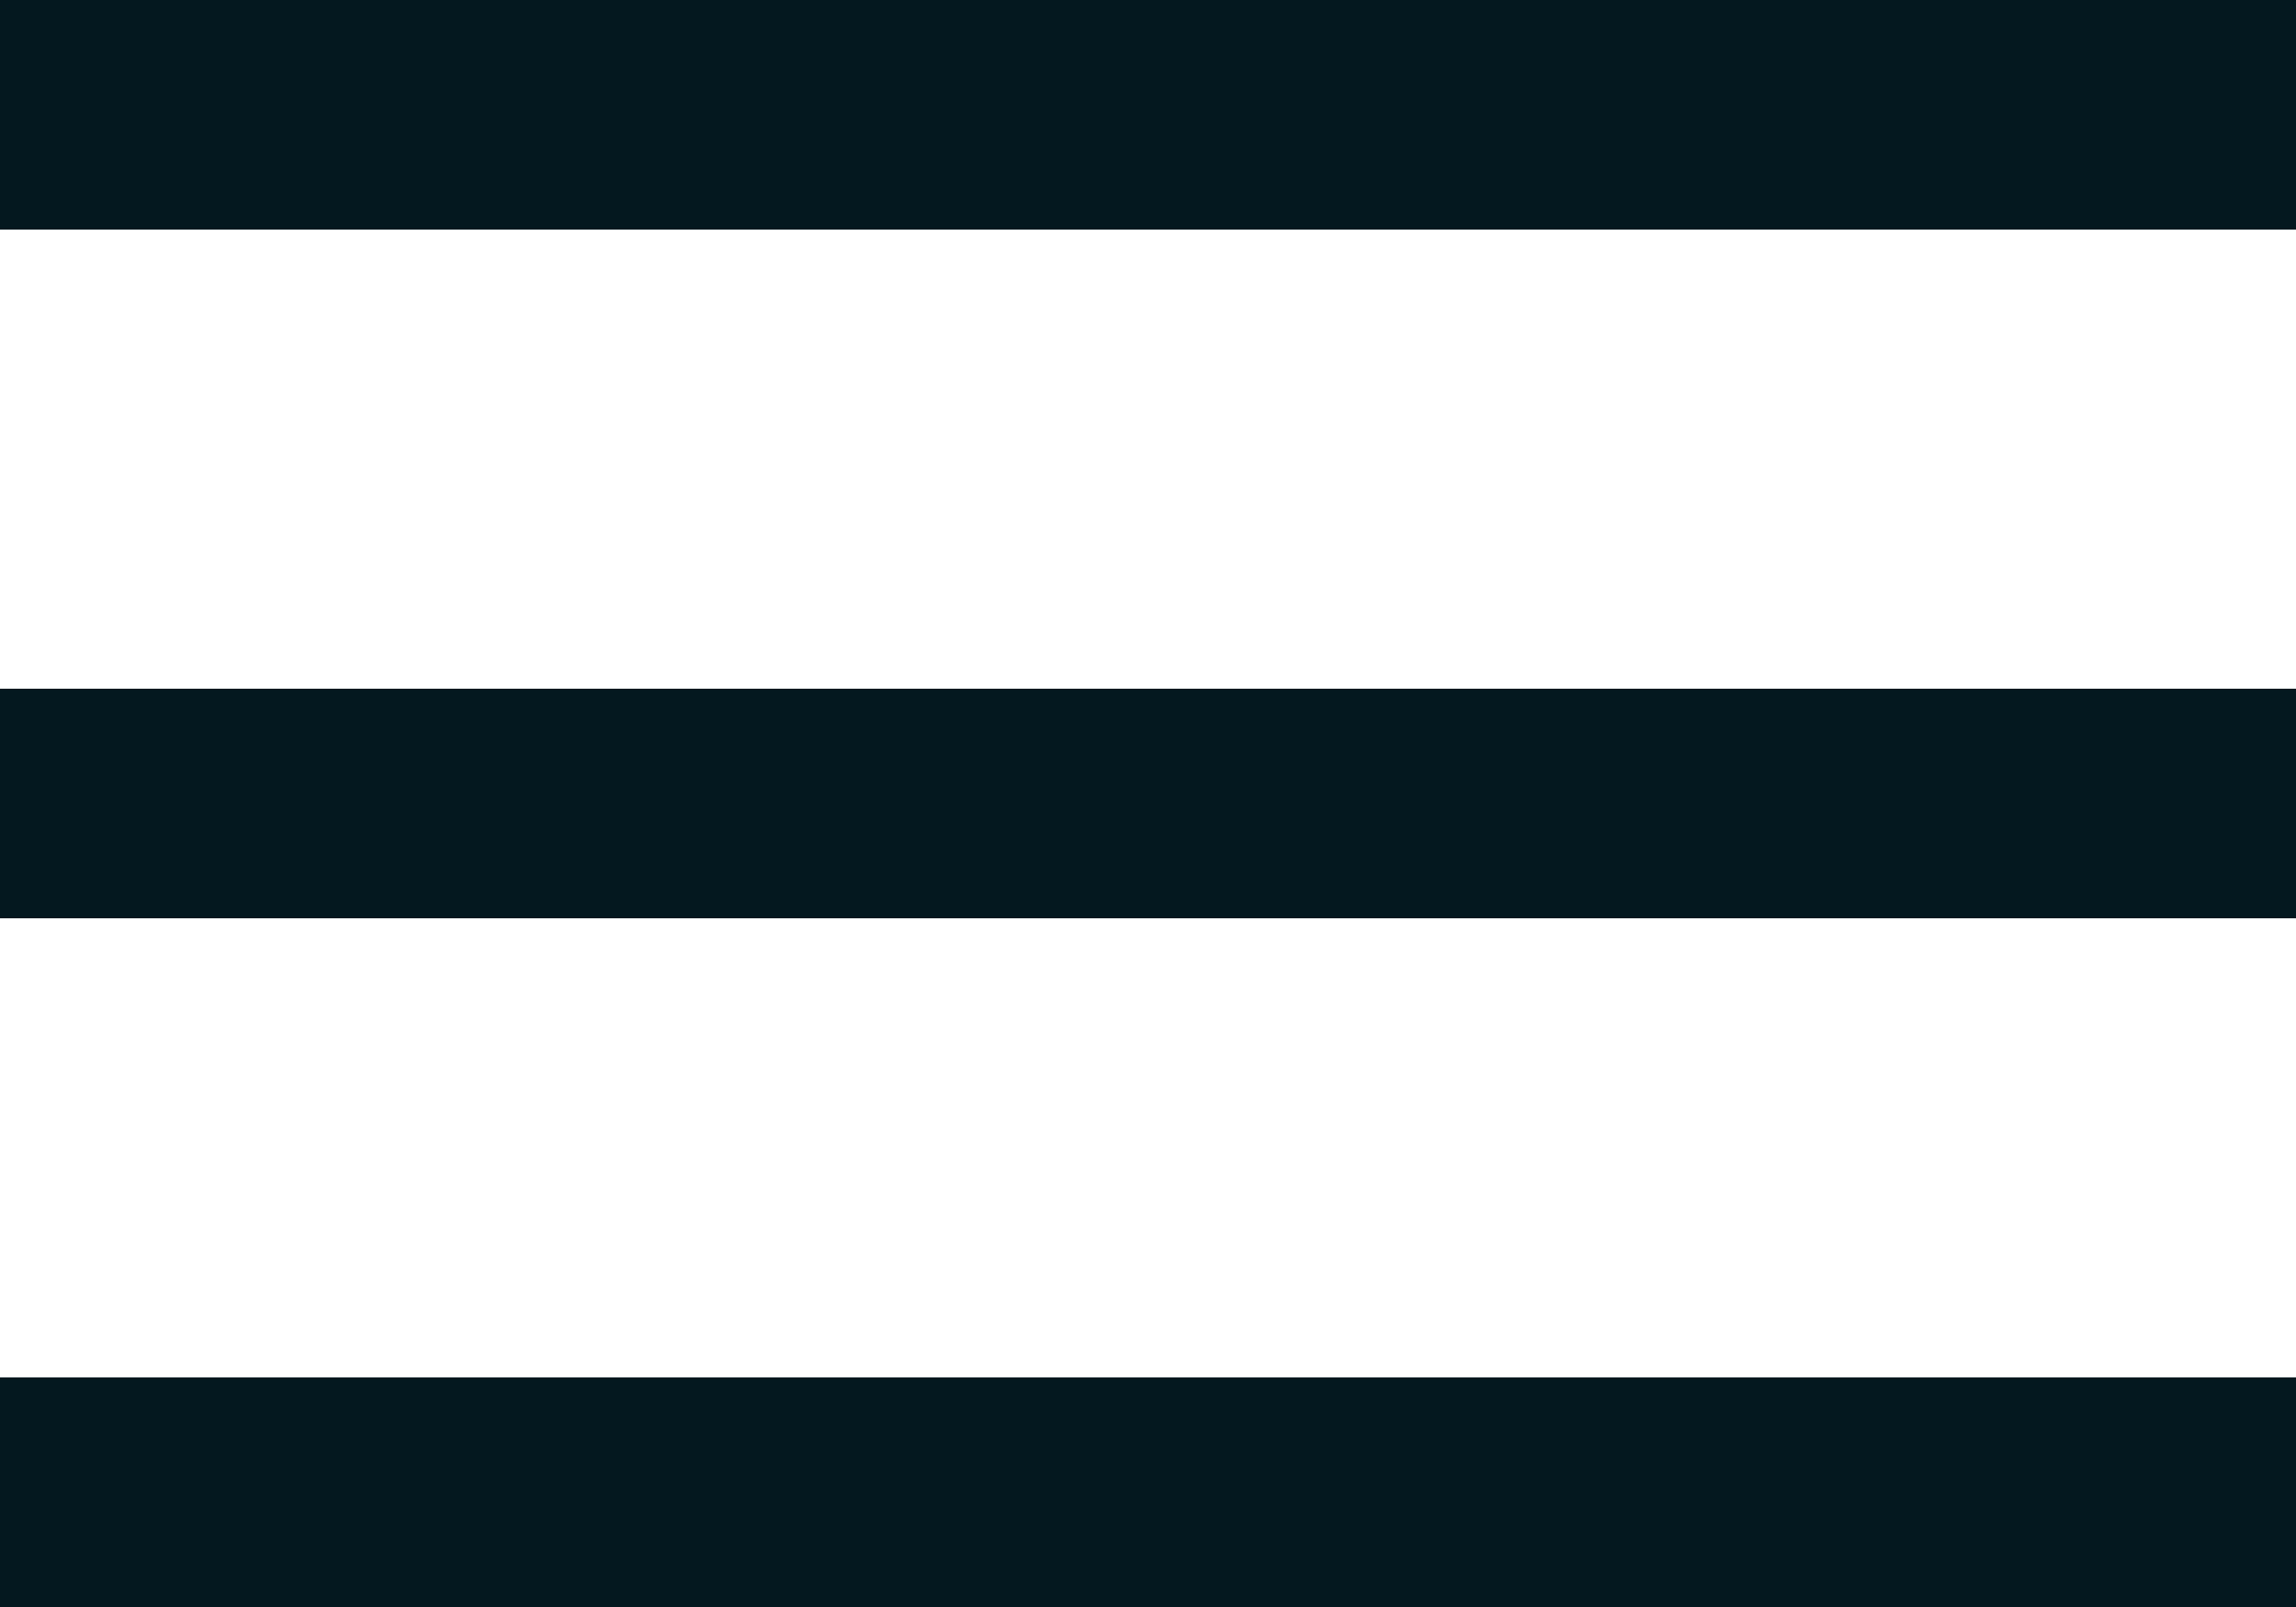 <svg width="30" height="21" viewBox="0 0 30 21" fill="none" xmlns="http://www.w3.org/2000/svg">
<rect width="30" height="3" fill="#04181F"/>
<rect y="9" width="30" height="3" fill="#04181F"/>
<rect y="18" width="30" height="3" fill="#04181F"/>
</svg>
